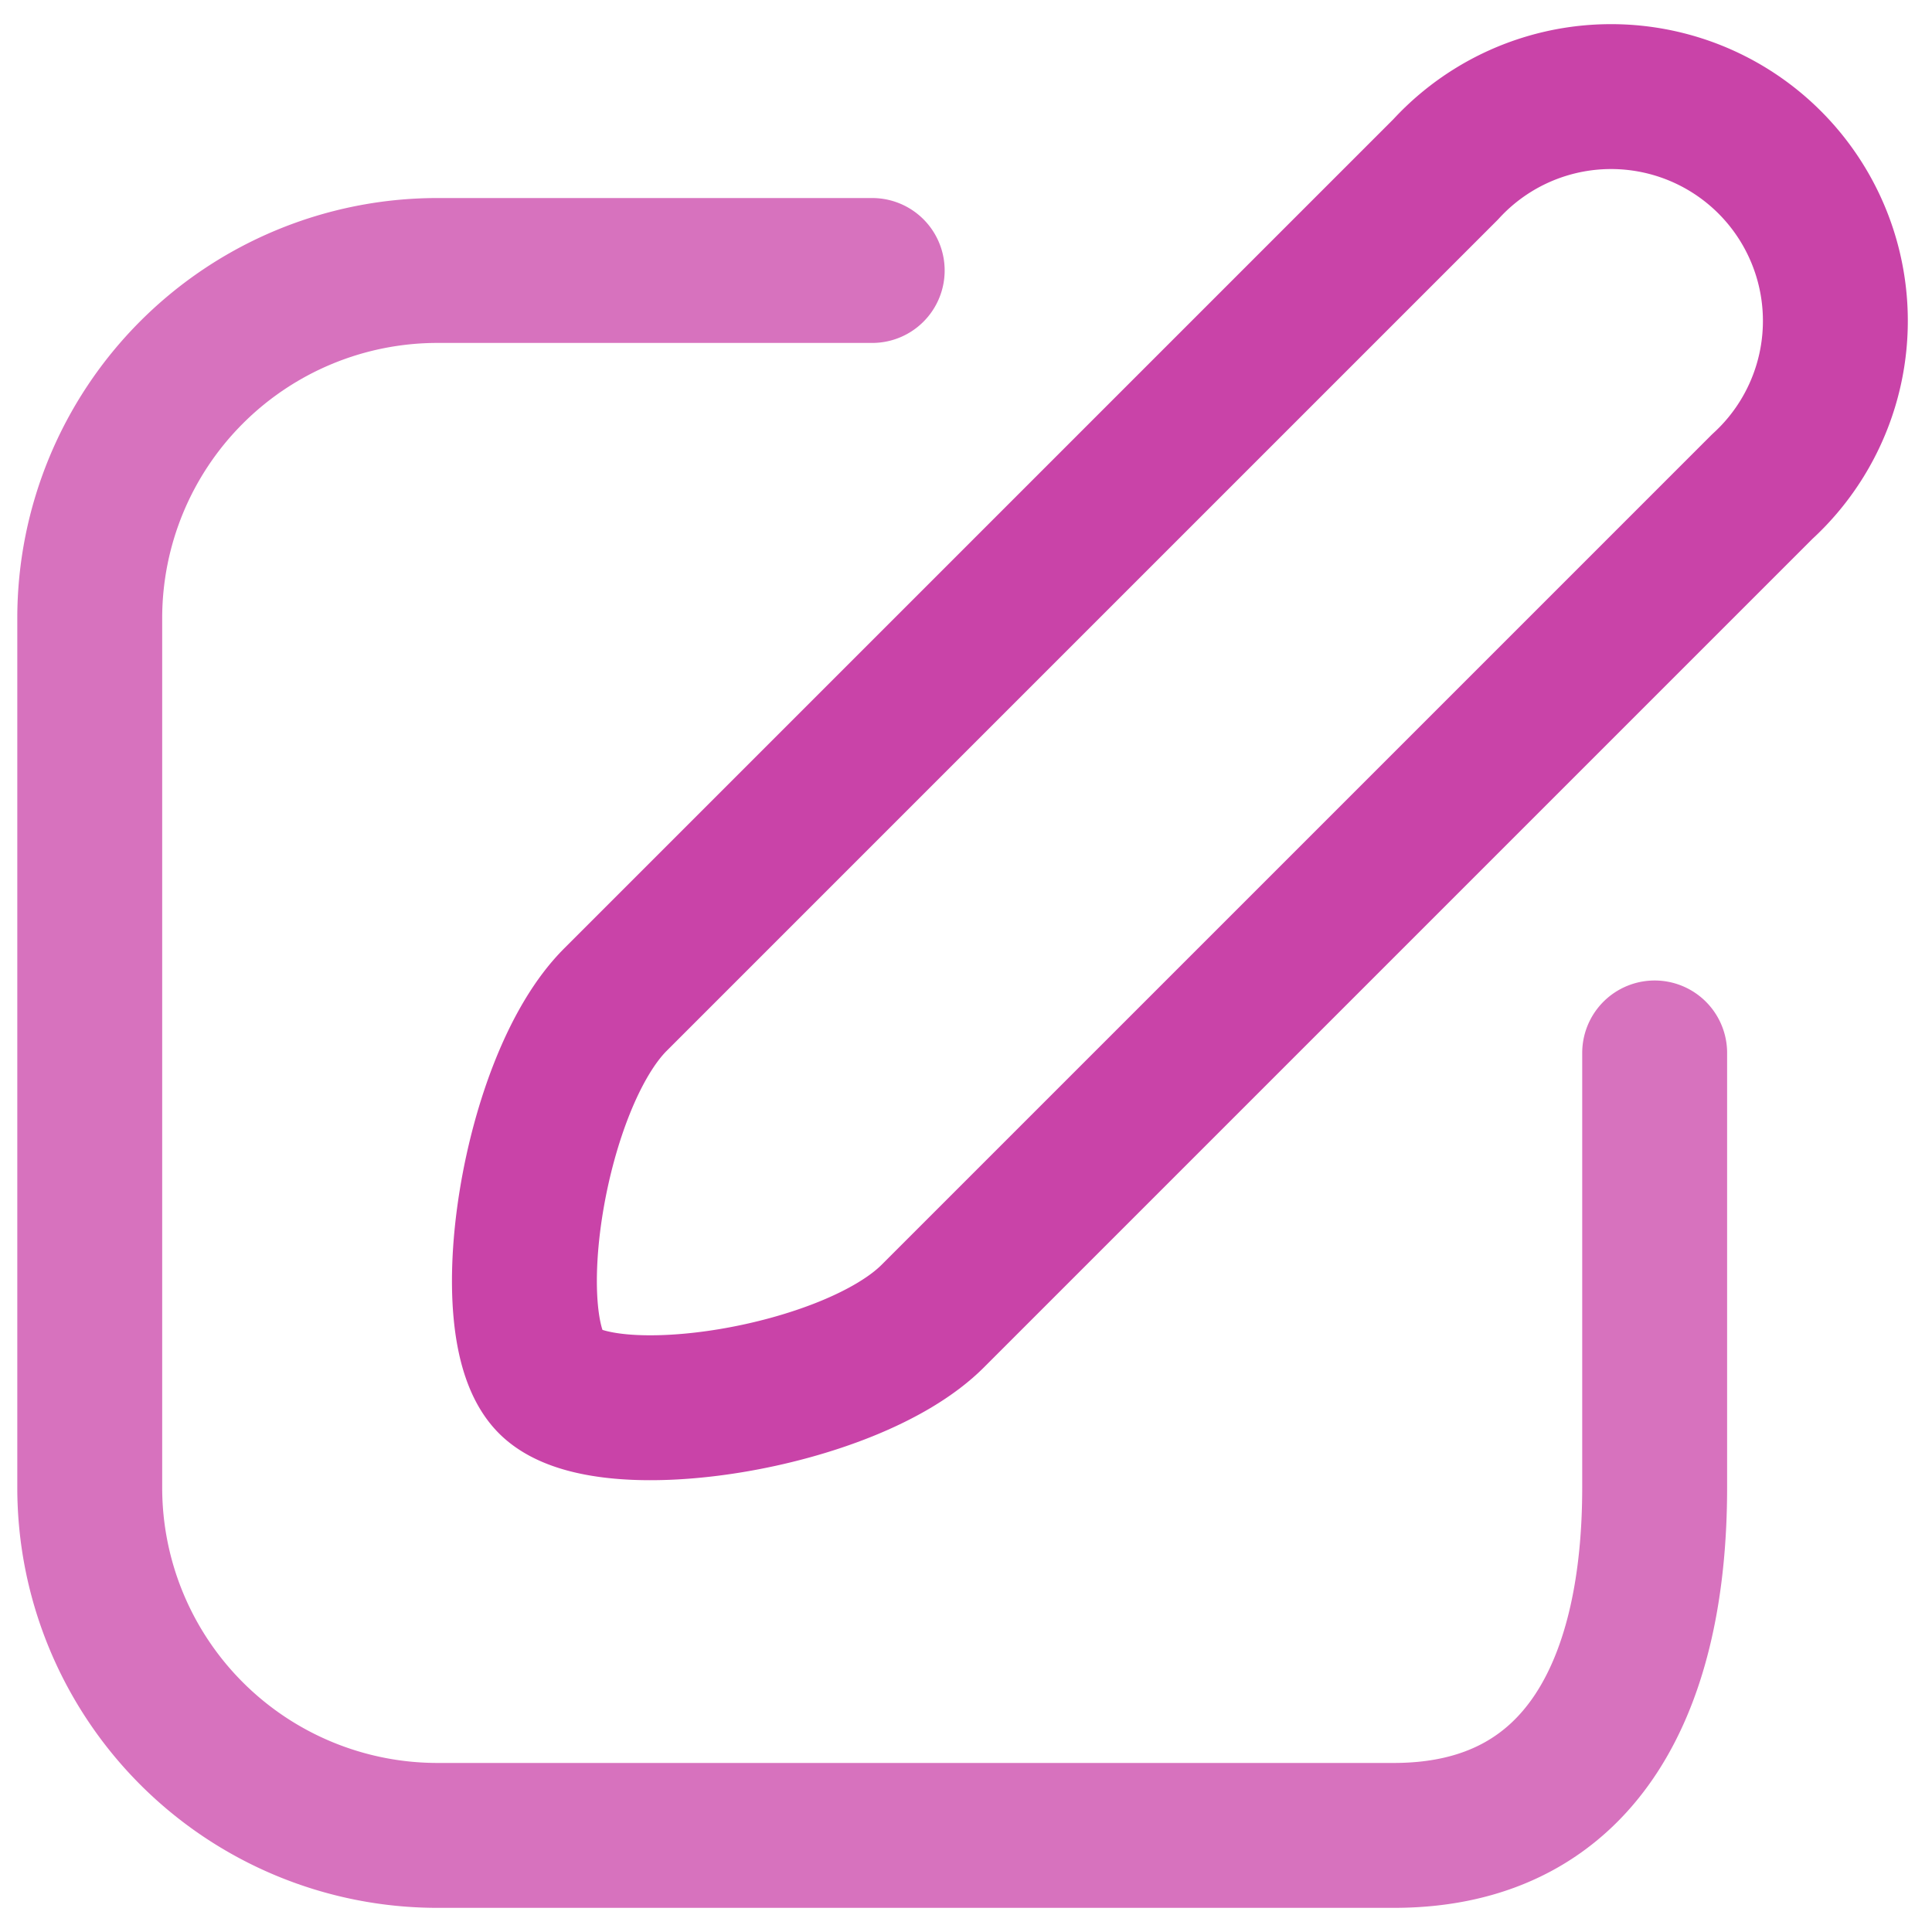 <svg width="20" height="20" fill="none" xmlns="http://www.w3.org/2000/svg"><path d="M9.029 2.8h-4.5a3.6 3.6 0 0 0-3.6 3.6v9a3.6 3.6 0 0 0 3.6 3.6h9.9c1.989 0 2.7-1.62 2.7-3.6v-4.5" stroke="#C943A8" stroke-opacity=".75" stroke-width="1.5" stroke-linecap="round" stroke-linejoin="round"/><path d="m18.242 5.038-8.586 8.586c-.855.855-3.393 1.251-3.96.684-.567-.567-.18-3.105.675-3.96l8.595-8.595a2.322 2.322 0 1 1 3.276 3.285v0Z" stroke="#C943A8" stroke-width="1.5" stroke-linecap="round" stroke-linejoin="round"/></svg>